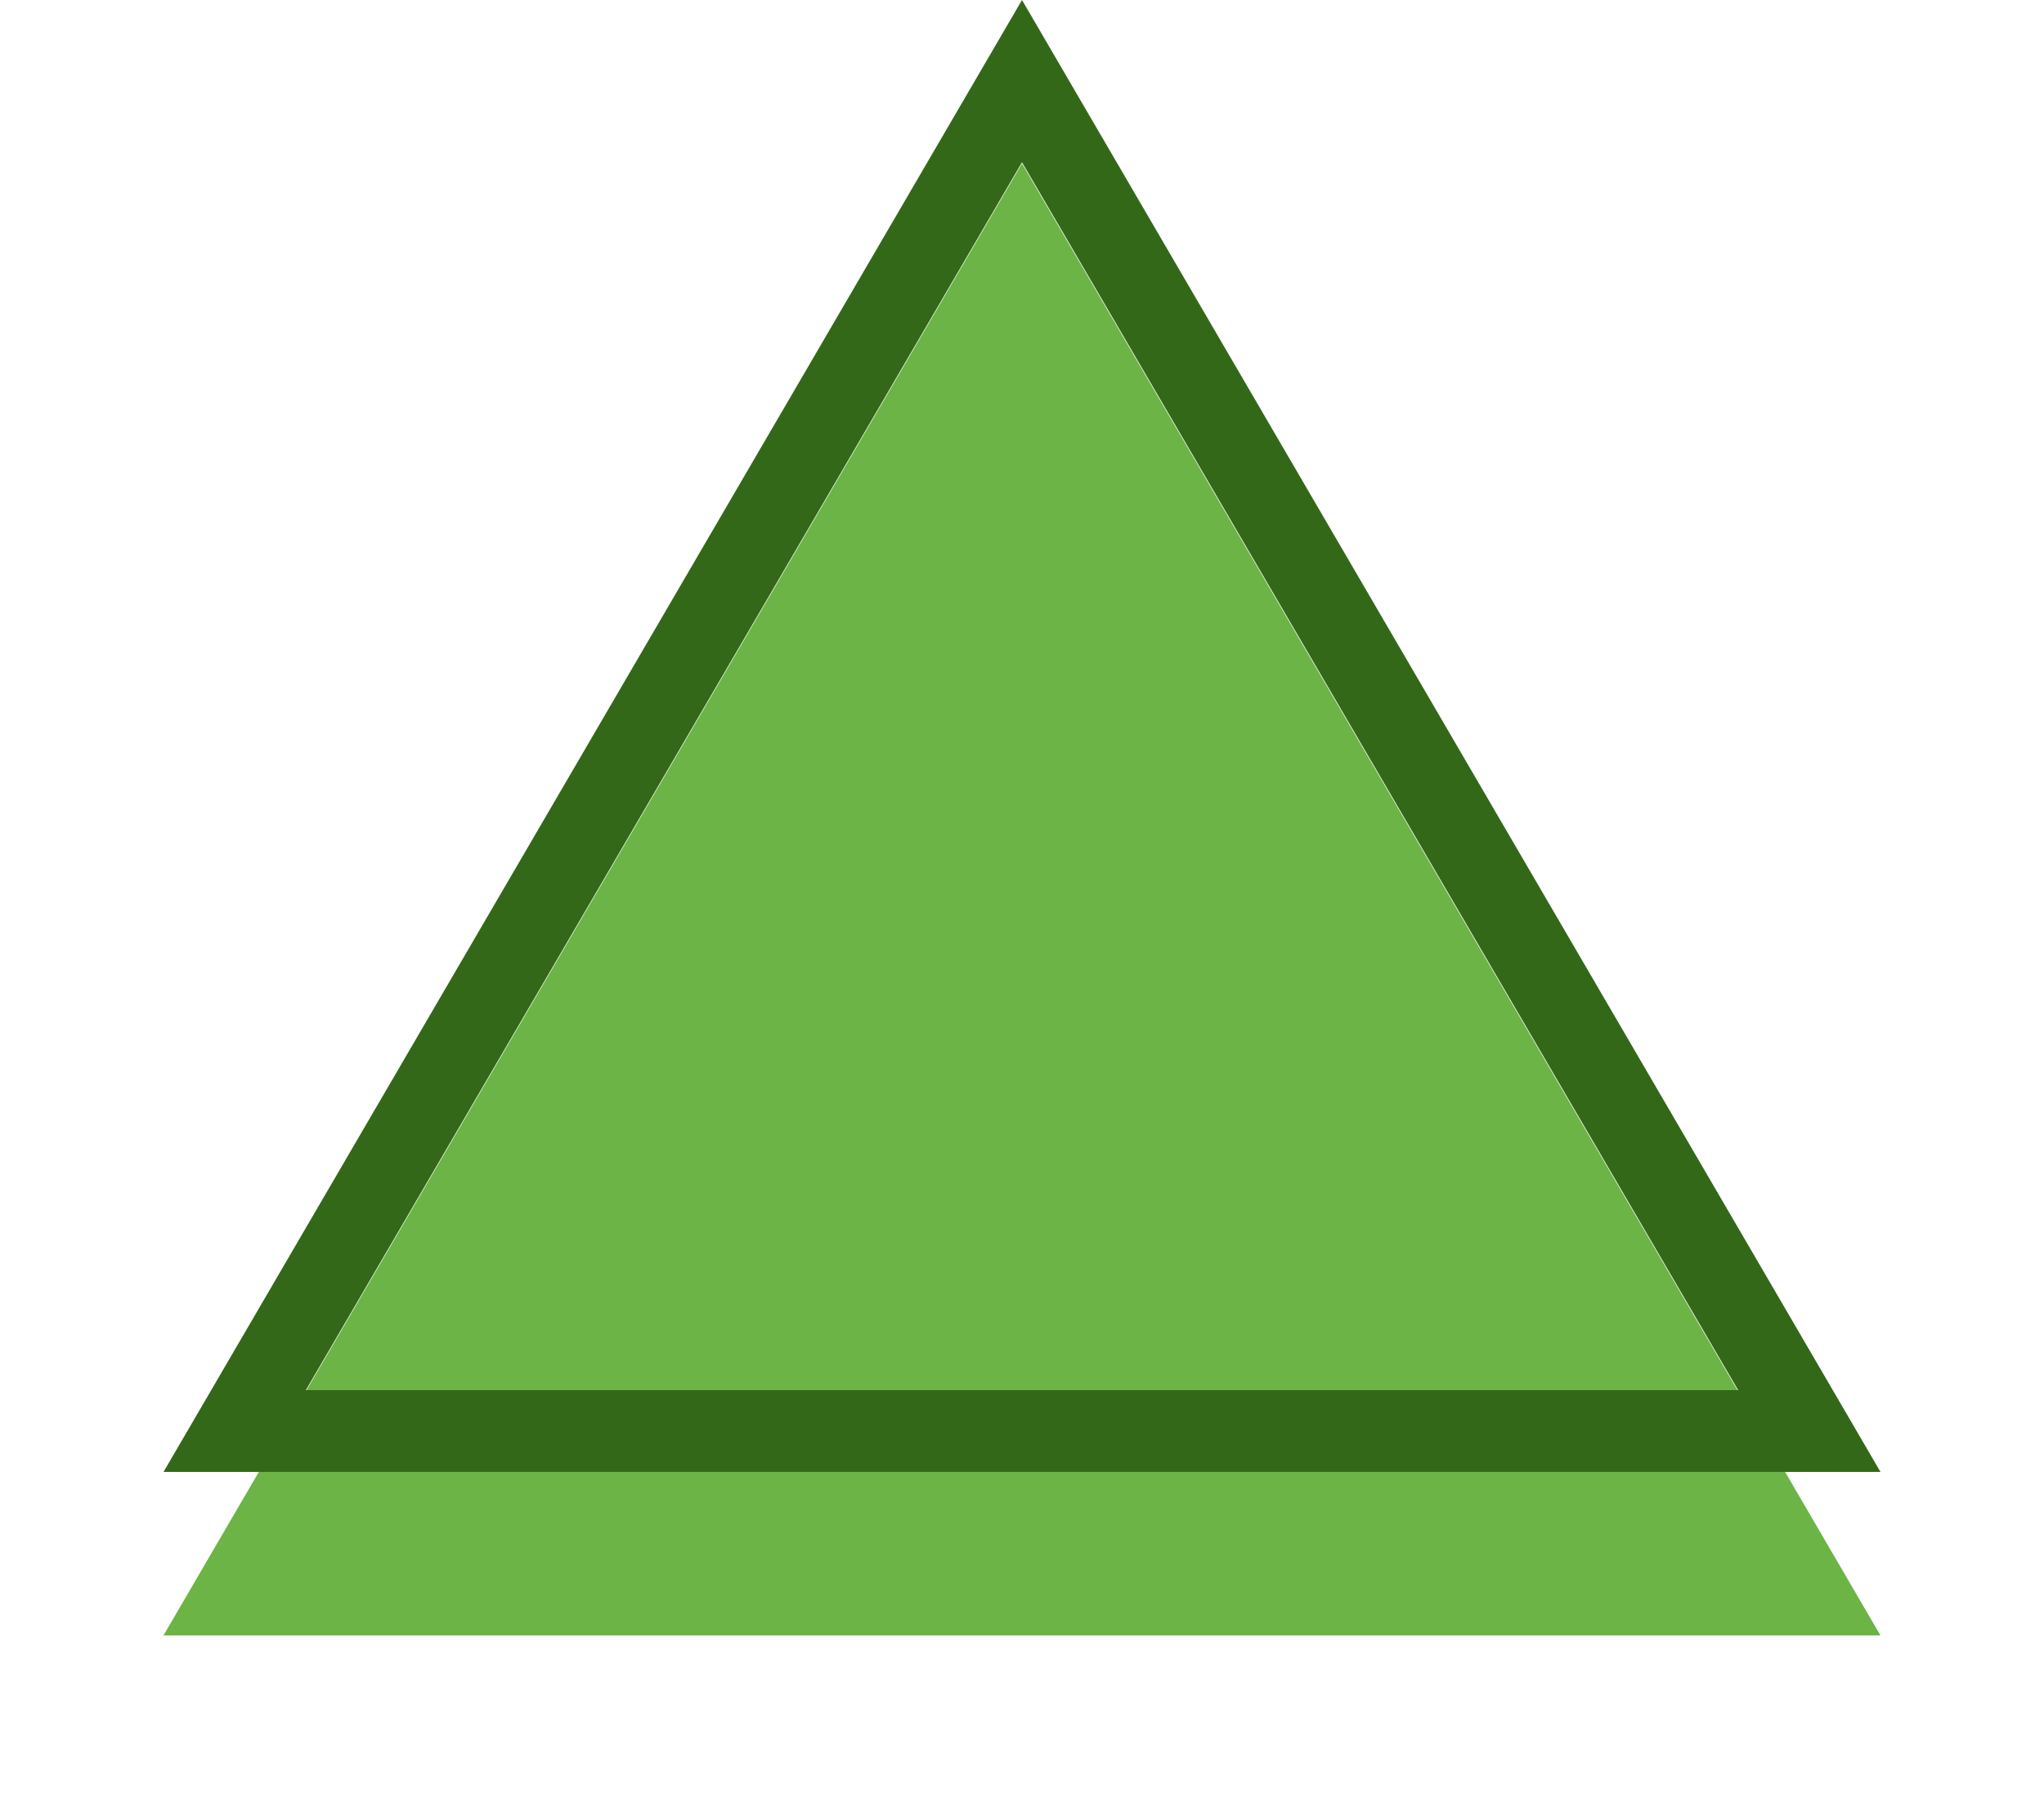 <svg xmlns="http://www.w3.org/2000/svg" width="75" height="66"><defs><filter id="a" width="75" height="66" x="0" y="0" filterUnits="userSpaceOnUse"><feOffset dy="6"/><feGaussianBlur result="b" stdDeviation="2"/><feFlood flood-opacity=".502"/><feComposite in2="b" operator="in"/><feComposite in="SourceGraphic"/></filter></defs><g filter="url(#a)" transform="translate(-.001 -.002)"><path fill="#6BB445" d="M37.5 0 69 54H6Z"/></g><path fill="#346819" d="M37.5 5.954 11.223 51h52.554L37.5 5.954M37.5 0 69 54H6Z"/></svg>